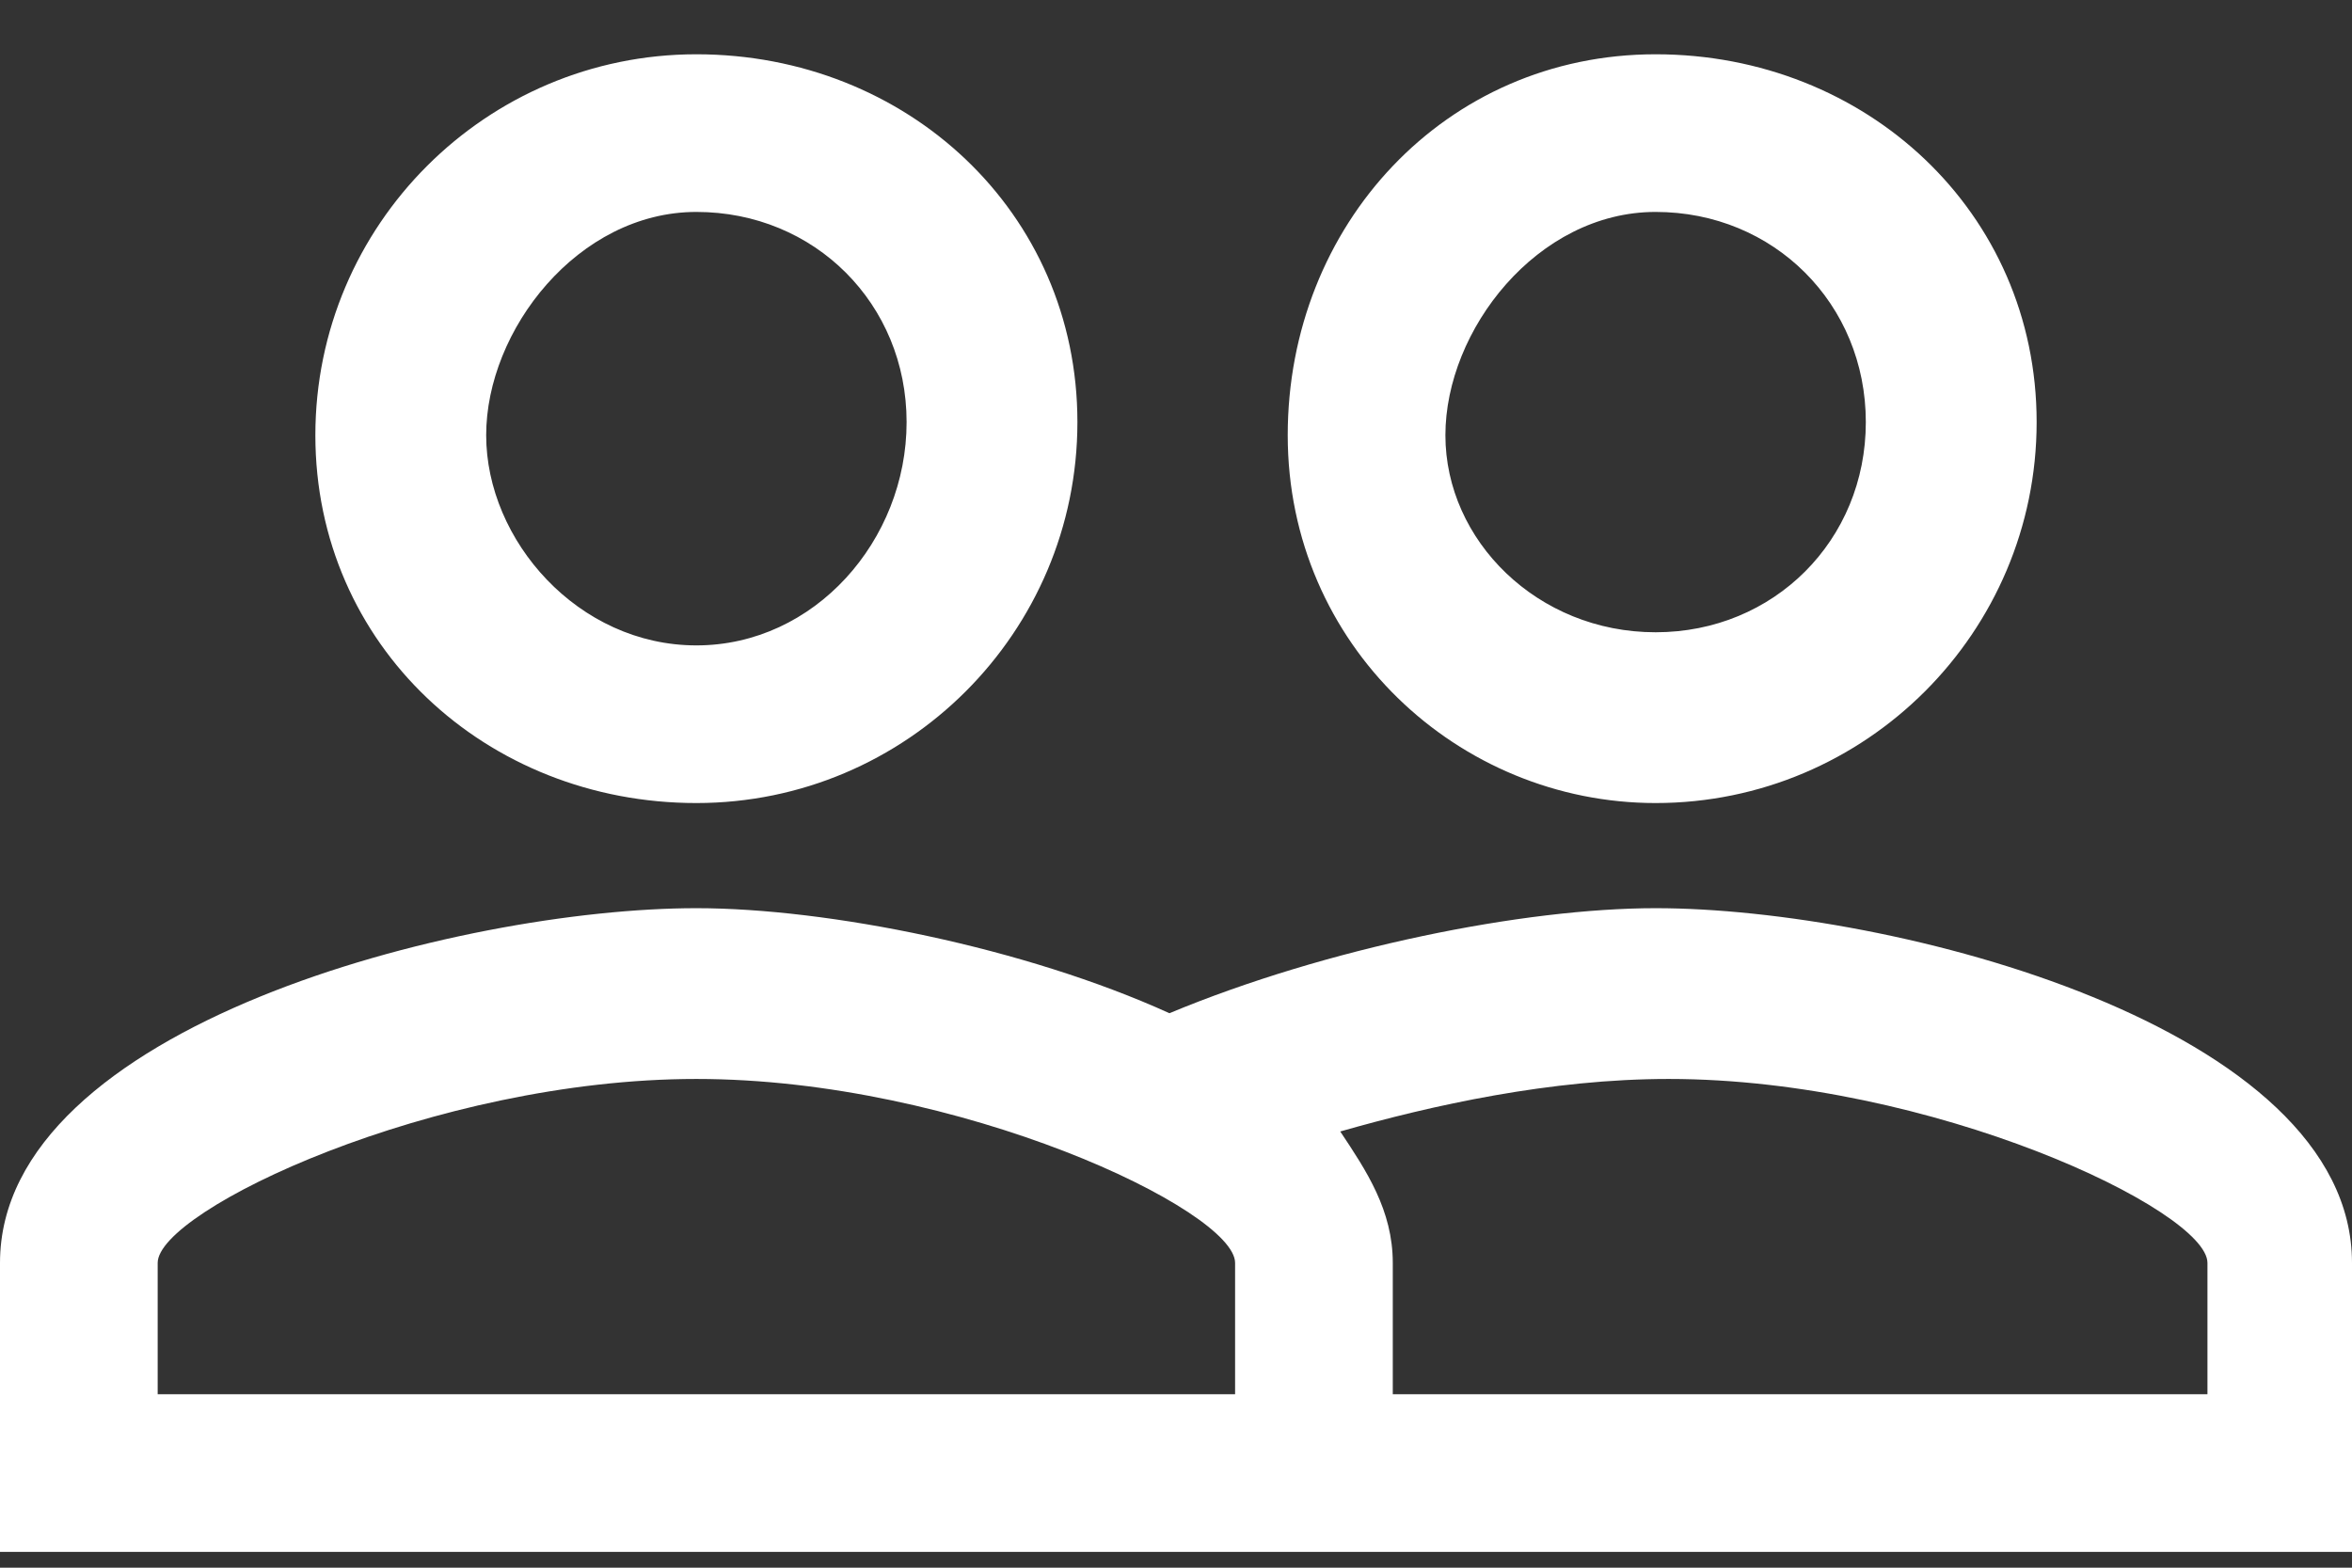 <svg width="24" height="16" viewBox="0 0 24 16" fill="none" xmlns="http://www.w3.org/2000/svg">
<rect x="0" y="0" width="24" height="16" fill="#333333" stroke="none"/>
<path d="M16.894 9.269C15.553 9.269 13.542 9.671 11.933 10.341C10.458 9.671 8.447 9.269 7.106 9.269C4.693 9.269 0 10.476 0 12.889V15.839H24V12.889C24 10.476 19.307 9.269 16.894 9.269ZM12.603 14.23H1.609V12.889C1.609 12.353 4.425 11.012 7.106 11.012C9.788 11.012 12.603 12.353 12.603 12.889V14.23ZM22.391 14.23H14.212V12.889C14.212 12.353 13.944 11.95 13.676 11.548C14.614 11.28 15.821 11.012 17.028 11.012C19.709 11.012 22.525 12.353 22.525 12.889V14.23H22.391ZM7.106 8.196C9.251 8.196 10.994 6.453 10.994 4.308C10.994 2.163 9.251 0.554 7.106 0.554C4.961 0.554 3.218 2.297 3.218 4.442C3.218 6.587 4.961 8.196 7.106 8.196ZM7.106 2.163C8.313 2.163 9.251 3.101 9.251 4.308C9.251 5.515 8.313 6.587 7.106 6.587C5.899 6.587 4.961 5.515 4.961 4.442C4.961 3.369 5.899 2.163 7.106 2.163ZM16.894 8.196C19.039 8.196 20.782 6.453 20.782 4.308C20.782 2.163 19.039 0.554 16.894 0.554C14.749 0.554 13.14 2.297 13.14 4.442C13.14 6.587 14.883 8.196 16.894 8.196ZM16.894 2.163C18.101 2.163 19.039 3.101 19.039 4.308C19.039 5.515 18.101 6.453 16.894 6.453C15.687 6.453 14.749 5.515 14.749 4.442C14.749 3.369 15.687 2.163 16.894 2.163Z" fill="white"/>
</svg>
